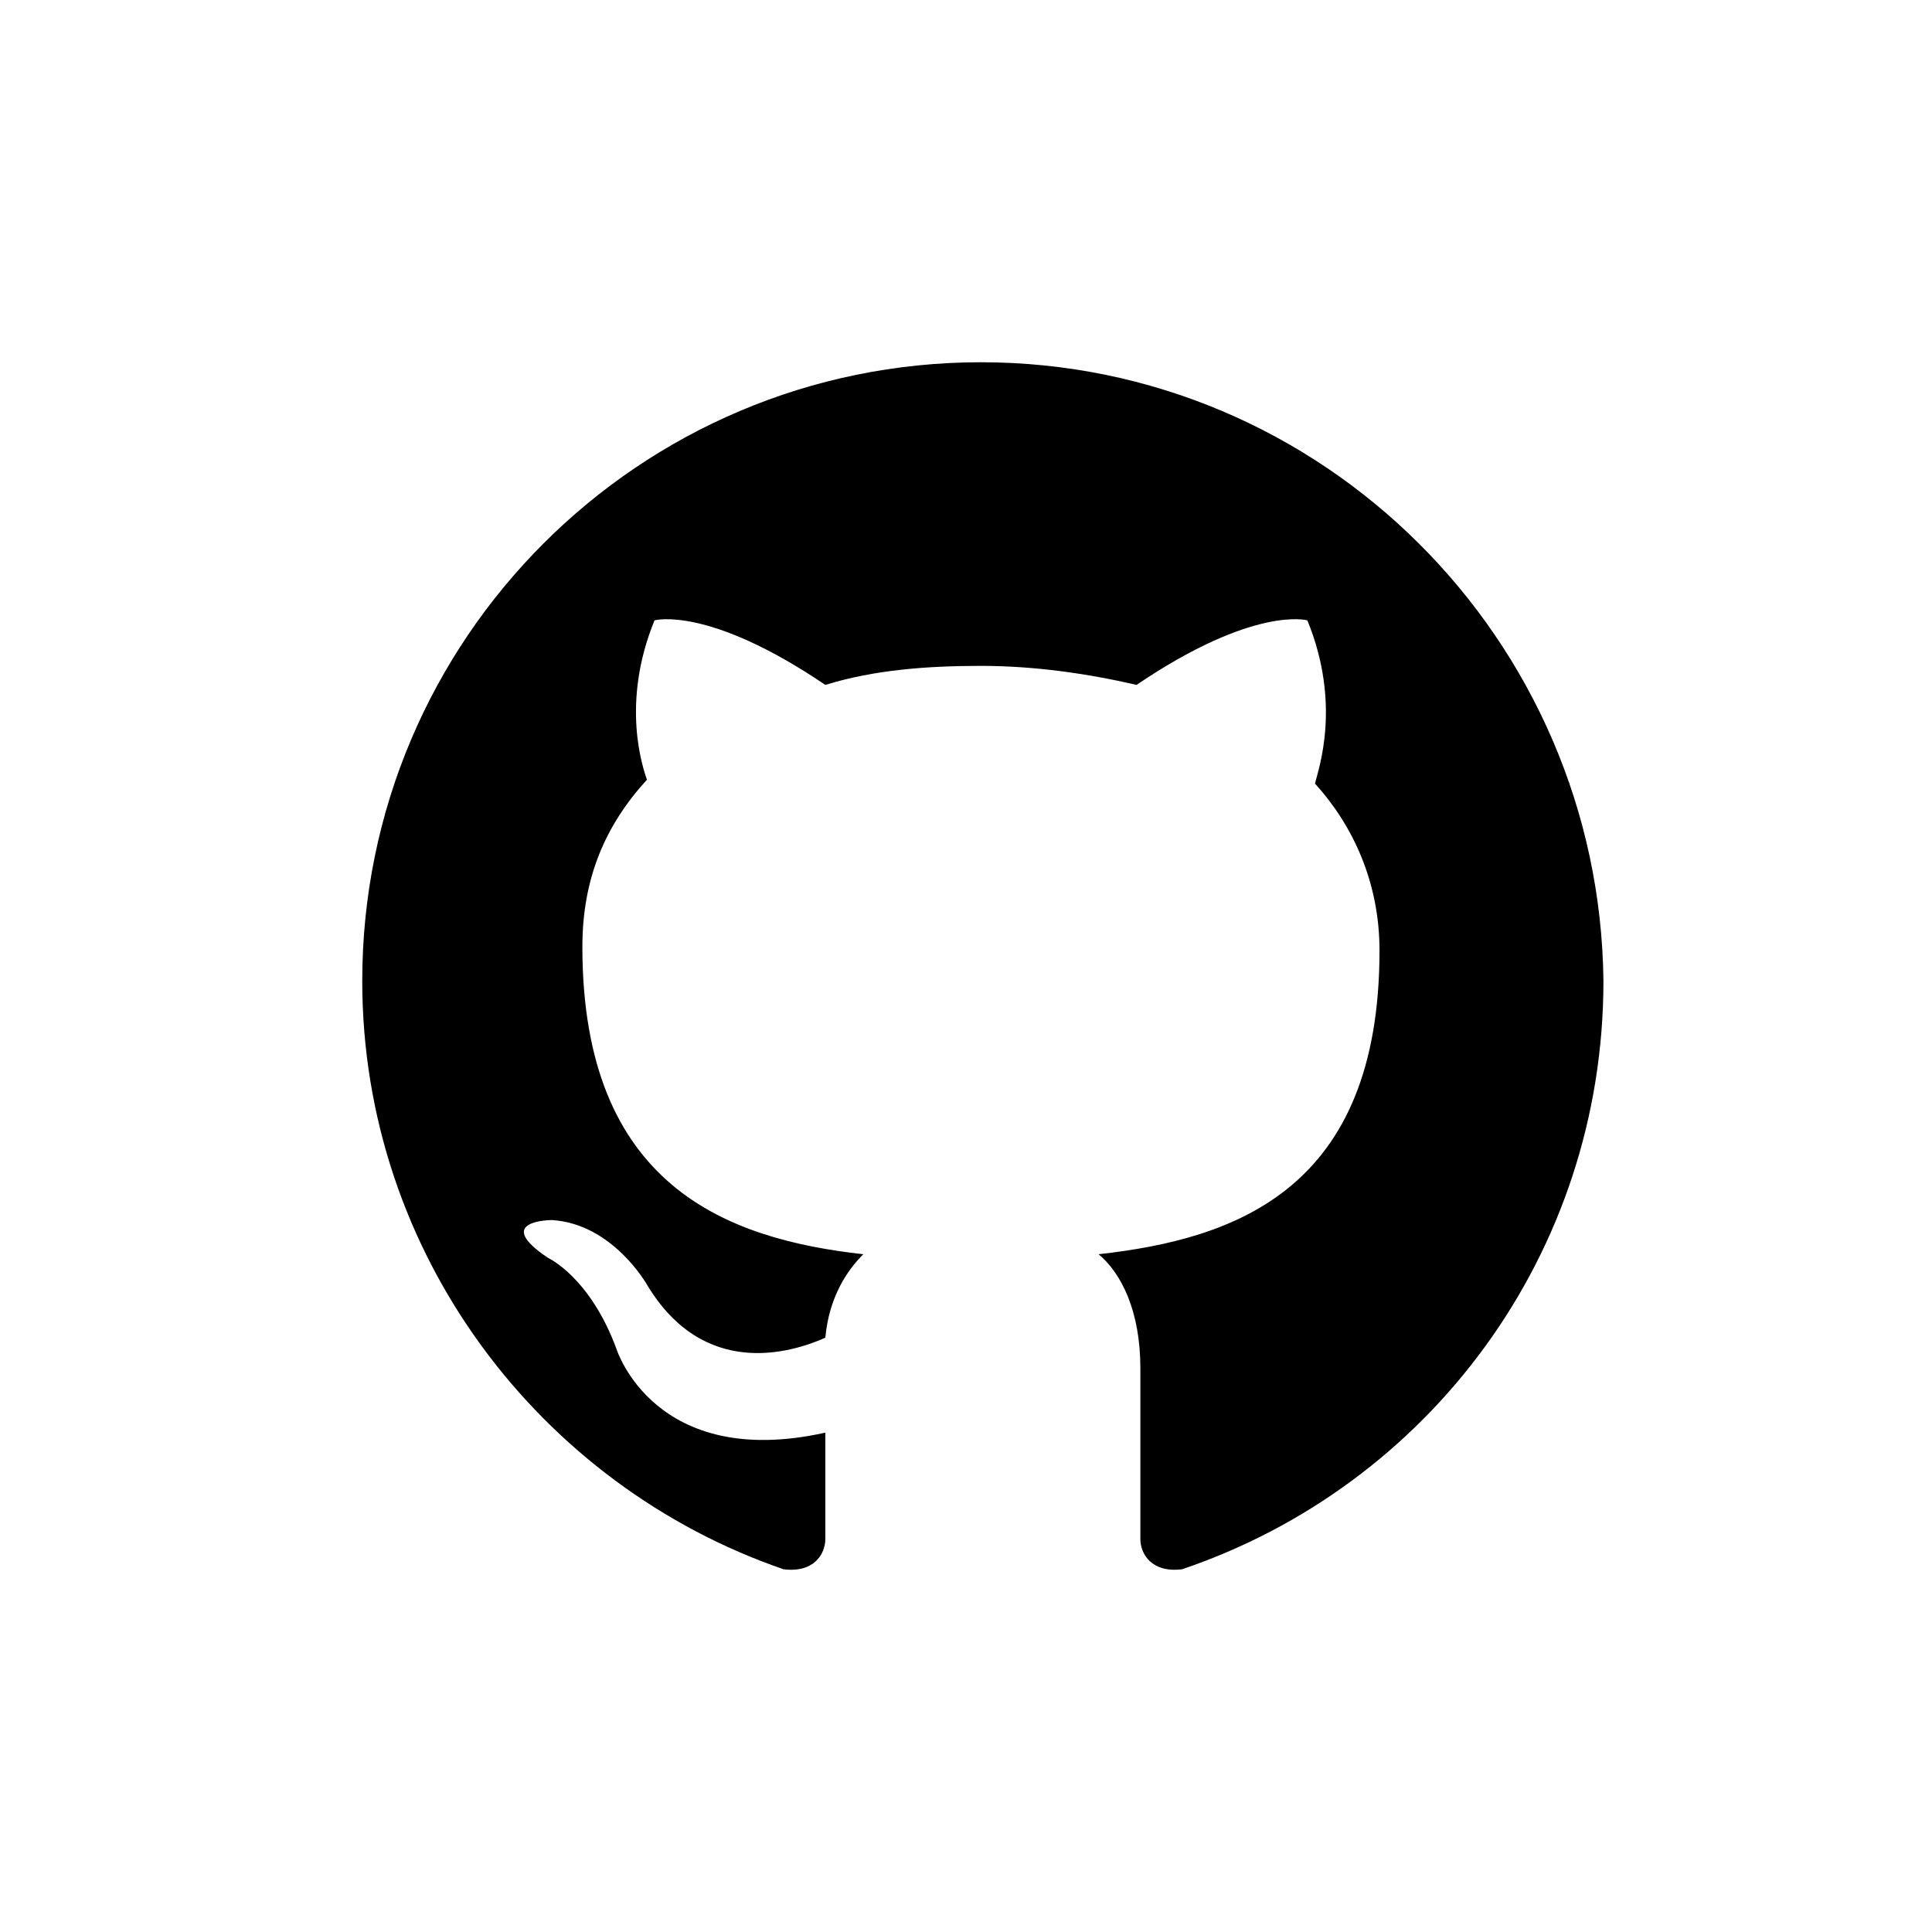 <svg width="32" height="32" viewBox="0 0 32 32" fill="none" xmlns="http://www.w3.org/2000/svg">
<path d="M32 0H0V32H32V0Z" fill="white"/>
<path fill-rule="evenodd" clip-rule="evenodd" d="M16.247 6C10.589 6 6 10.589 6 16.247C6 20.774 8.955 24.609 12.978 25.992C13.481 26.055 13.67 25.74 13.67 25.489C13.67 25.238 13.67 24.609 13.67 23.729C10.841 24.357 10.212 22.346 10.212 22.346C9.772 21.151 9.081 20.837 9.081 20.837C8.137 20.208 9.143 20.208 9.143 20.208C10.149 20.271 10.715 21.277 10.715 21.277C11.658 22.849 13.104 22.408 13.67 22.157C13.733 21.465 14.047 21.025 14.299 20.774C12.035 20.522 9.646 19.642 9.646 15.682C9.646 14.55 10.024 13.67 10.715 12.915C10.652 12.727 10.275 11.658 10.841 10.275C10.841 10.275 11.721 10.024 13.67 11.344C14.487 11.092 15.367 11.029 16.247 11.029C17.128 11.029 18.008 11.155 18.825 11.344C20.774 10.024 21.654 10.275 21.654 10.275C22.22 11.658 21.843 12.727 21.78 12.978C22.408 13.67 22.849 14.613 22.849 15.745C22.849 19.705 20.459 20.522 18.196 20.774C18.573 21.088 18.888 21.717 18.888 22.66C18.888 24.043 18.888 25.112 18.888 25.489C18.888 25.74 19.076 26.055 19.579 25.992C23.666 24.609 26.558 20.774 26.558 16.247C26.495 10.589 21.905 6 16.247 6Z" fill="black"/>
</svg>
